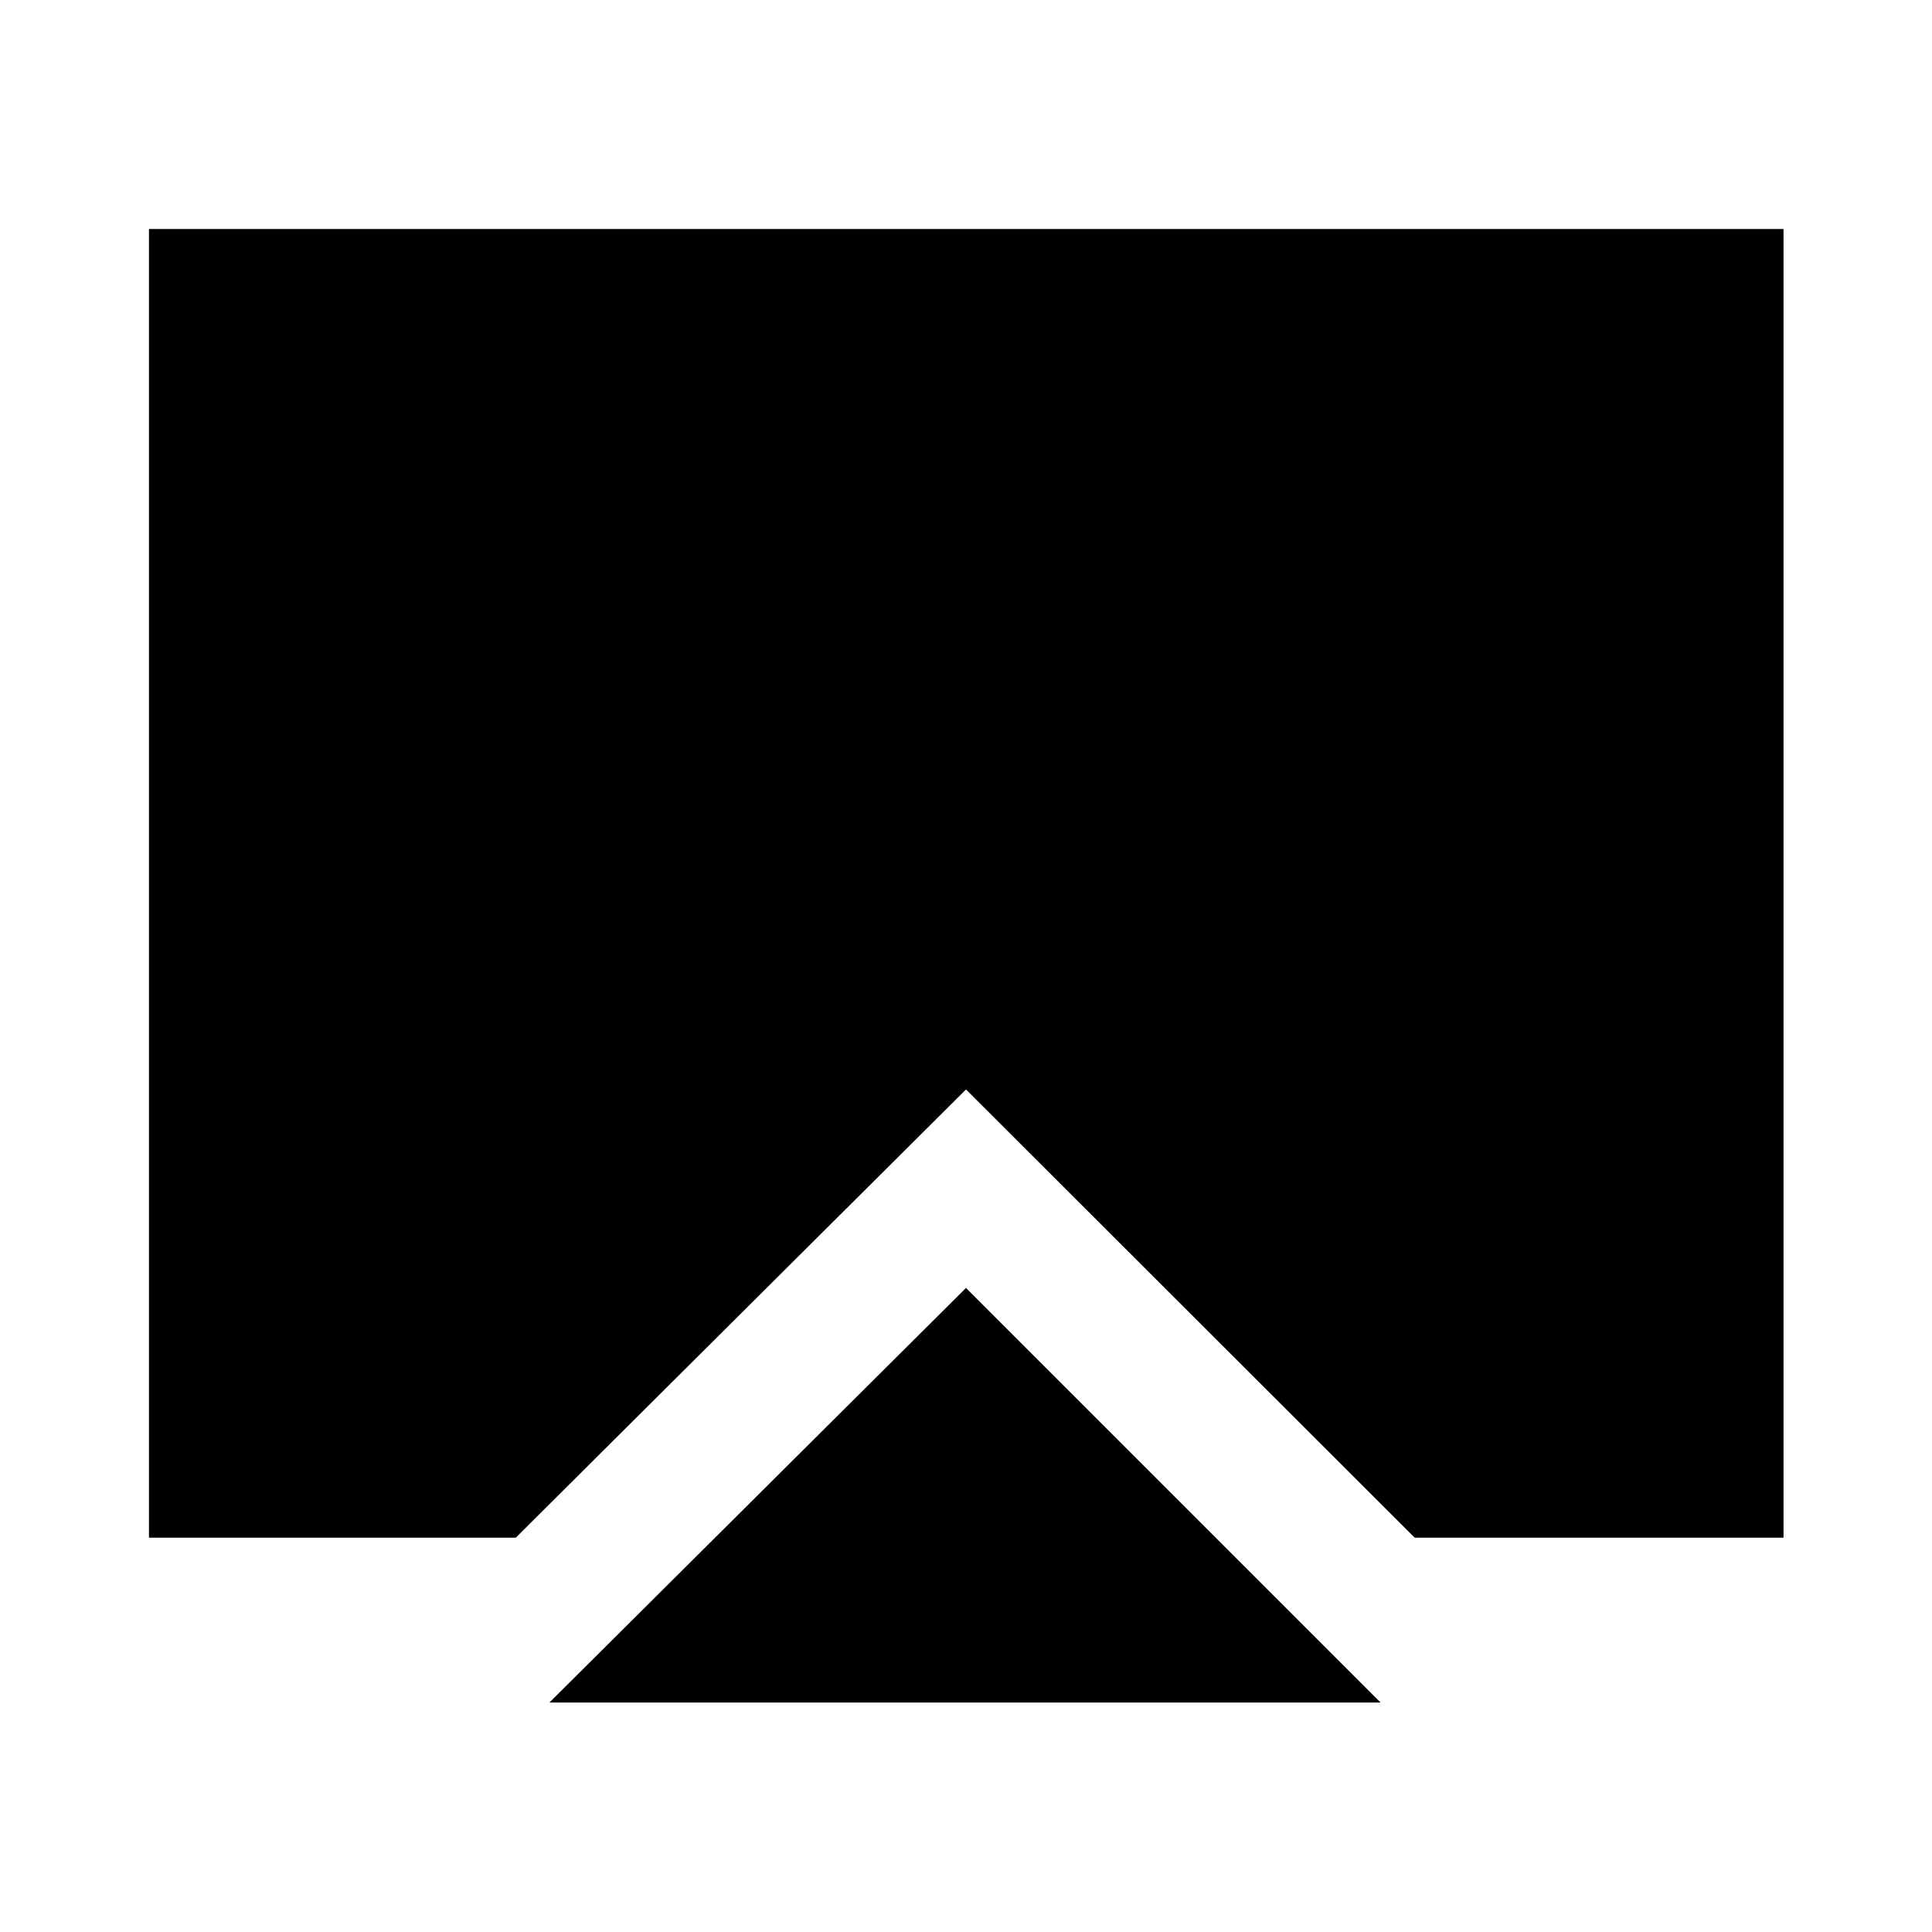 <svg xmlns="http://www.w3.org/2000/svg" width="48" height="48" viewBox="0 96 960 960"><path d="m273 941.978 207-206 206 206H273ZM74.022 860.065V209.782h812.196v650.283H702.957L480 637.348 256.282 860.065H74.022Z"/></svg>